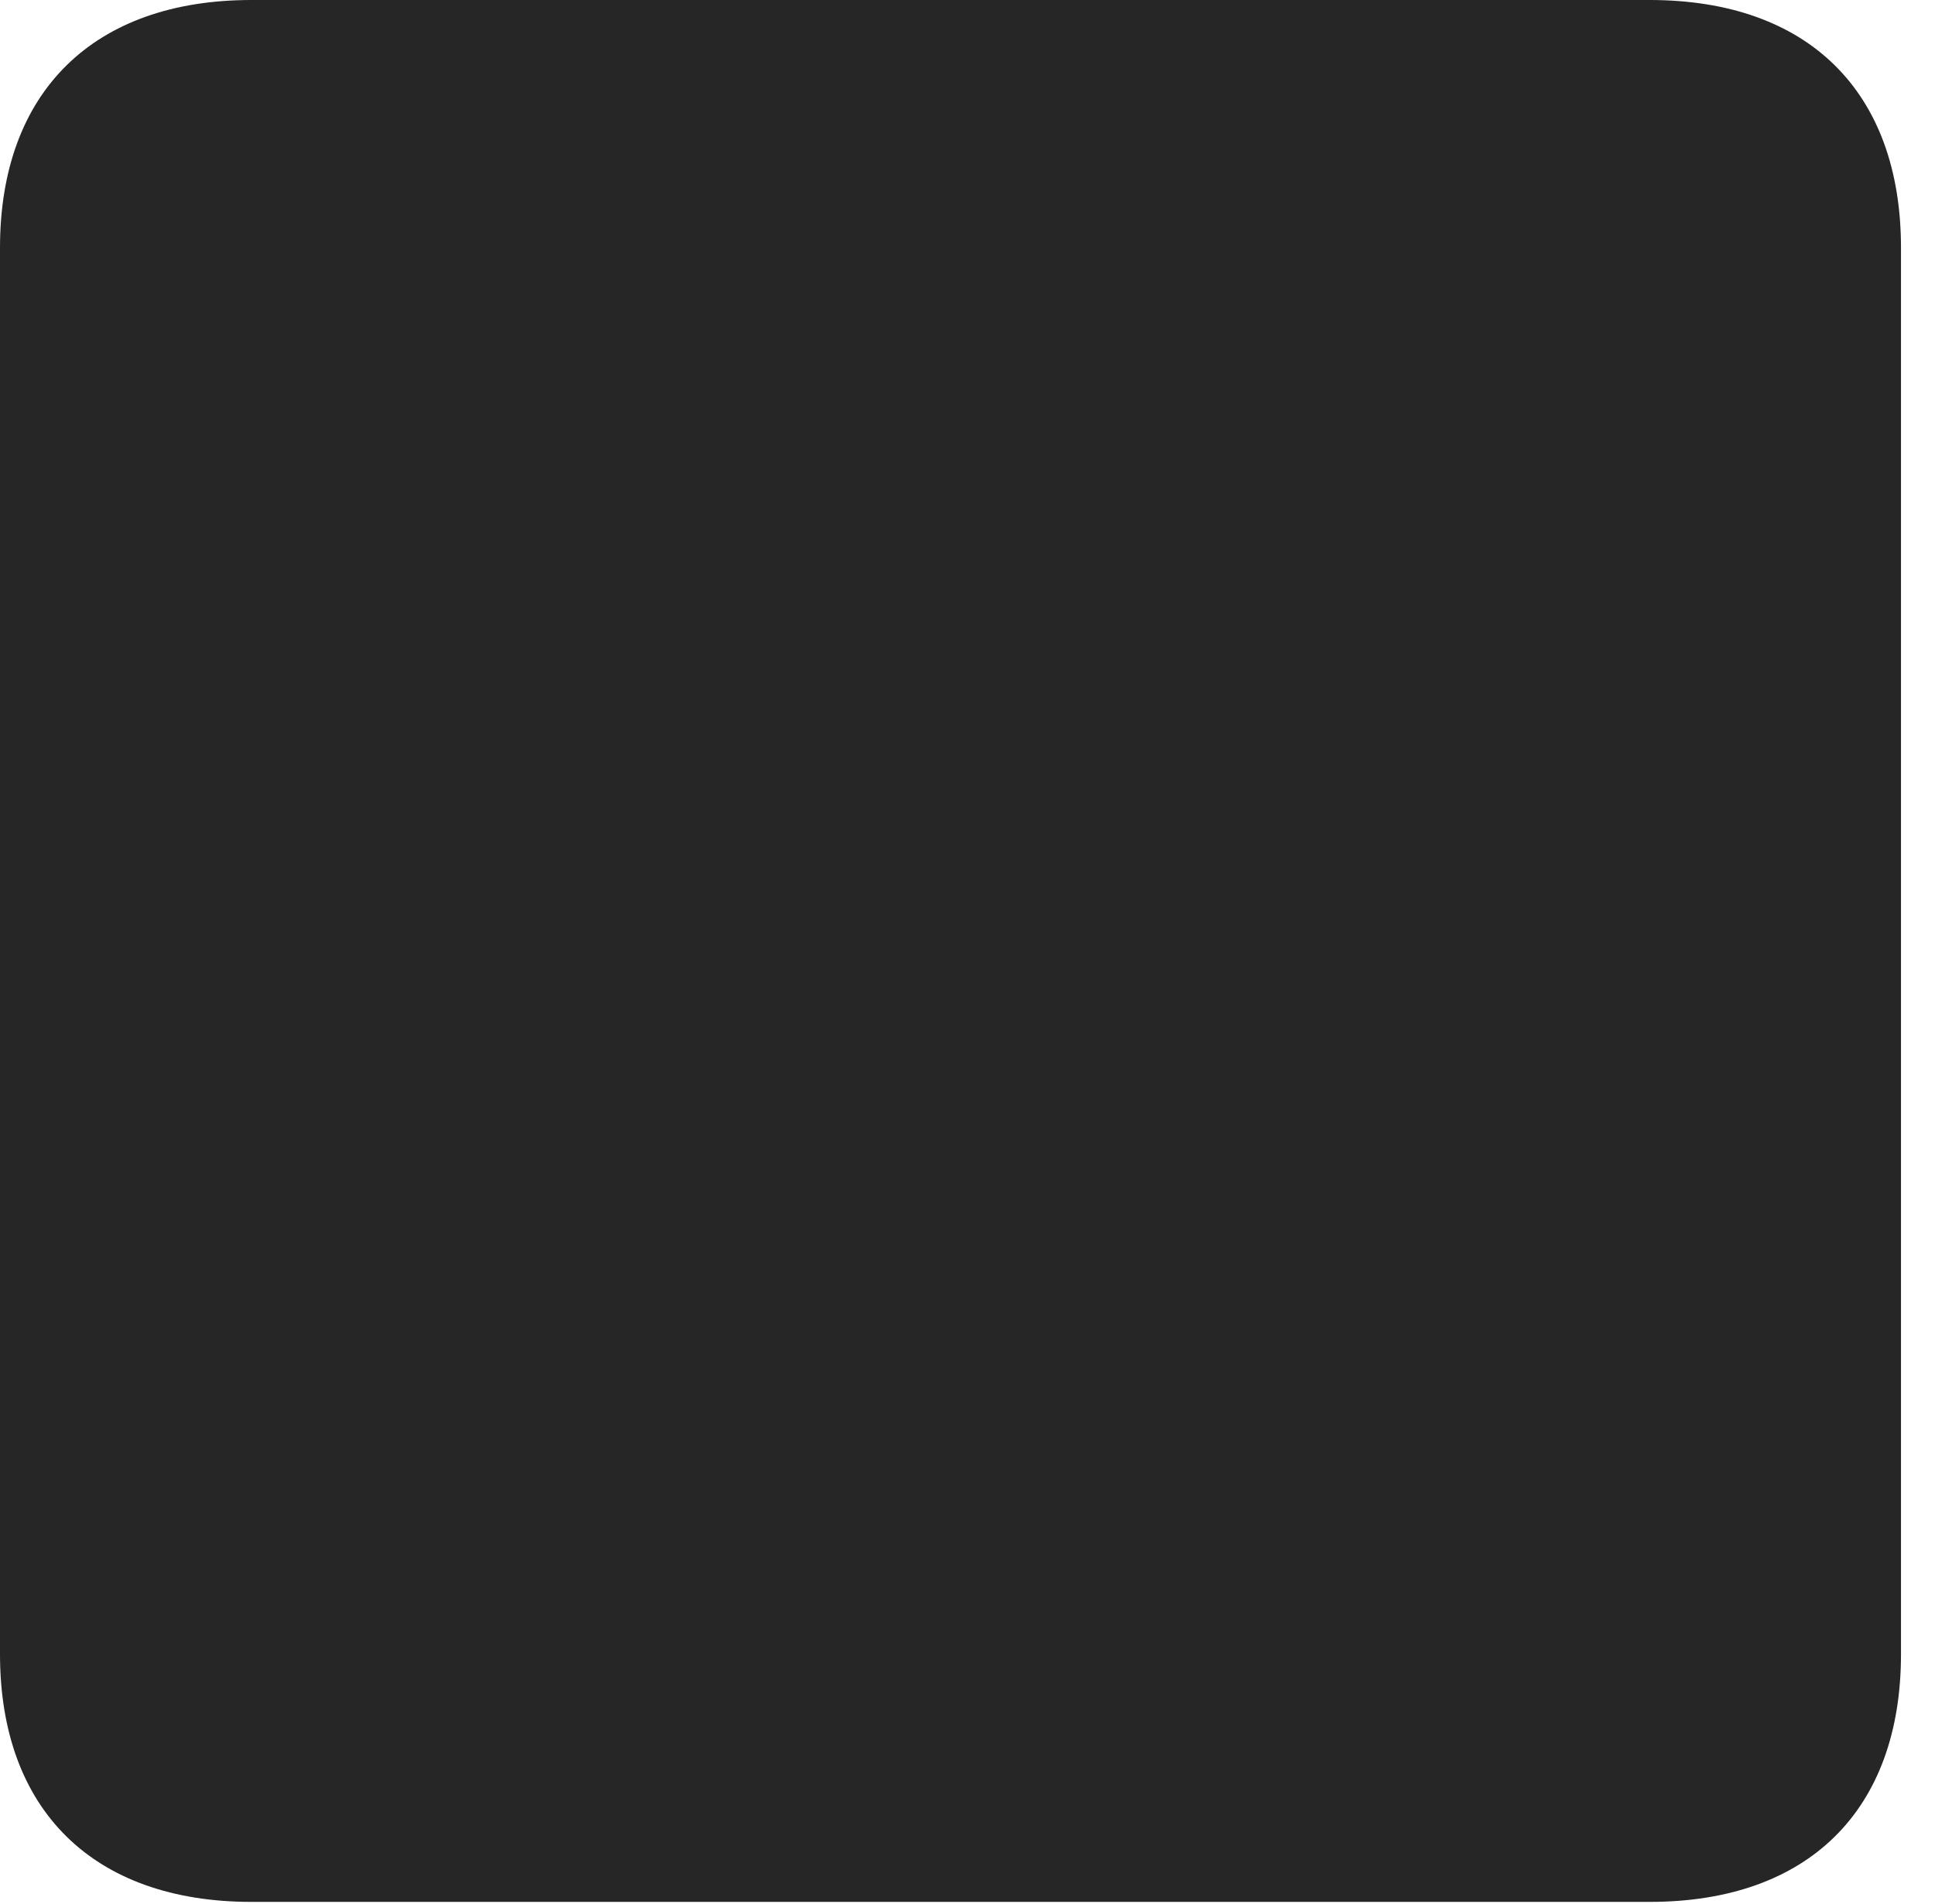 <?xml version="1.0" encoding="UTF-8"?>
<!--Generator: Apple Native CoreSVG 326-->
<!DOCTYPE svg
PUBLIC "-//W3C//DTD SVG 1.1//EN"
       "http://www.w3.org/Graphics/SVG/1.1/DTD/svg11.dtd">
<svg version="1.1" xmlns="http://www.w3.org/2000/svg" xmlns:xlink="http://www.w3.org/1999/xlink" viewBox="0 0 20.596 20.264">
 <g>
  <rect height="20.264" opacity="0" width="20.596" x="0" y="0"/>
  <path d="M0 17.607C0 19.268 0.996 20.244 2.676 20.244L17.559 20.244C19.248 20.244 20.234 19.268 20.234 17.607L20.234 2.637C20.234 0.977 19.248 0 17.559 0L2.676 0C0.996 0 0 0.977 0 2.637Z" fill="black" fill-opacity="0.85"/>
 </g>
</svg>
